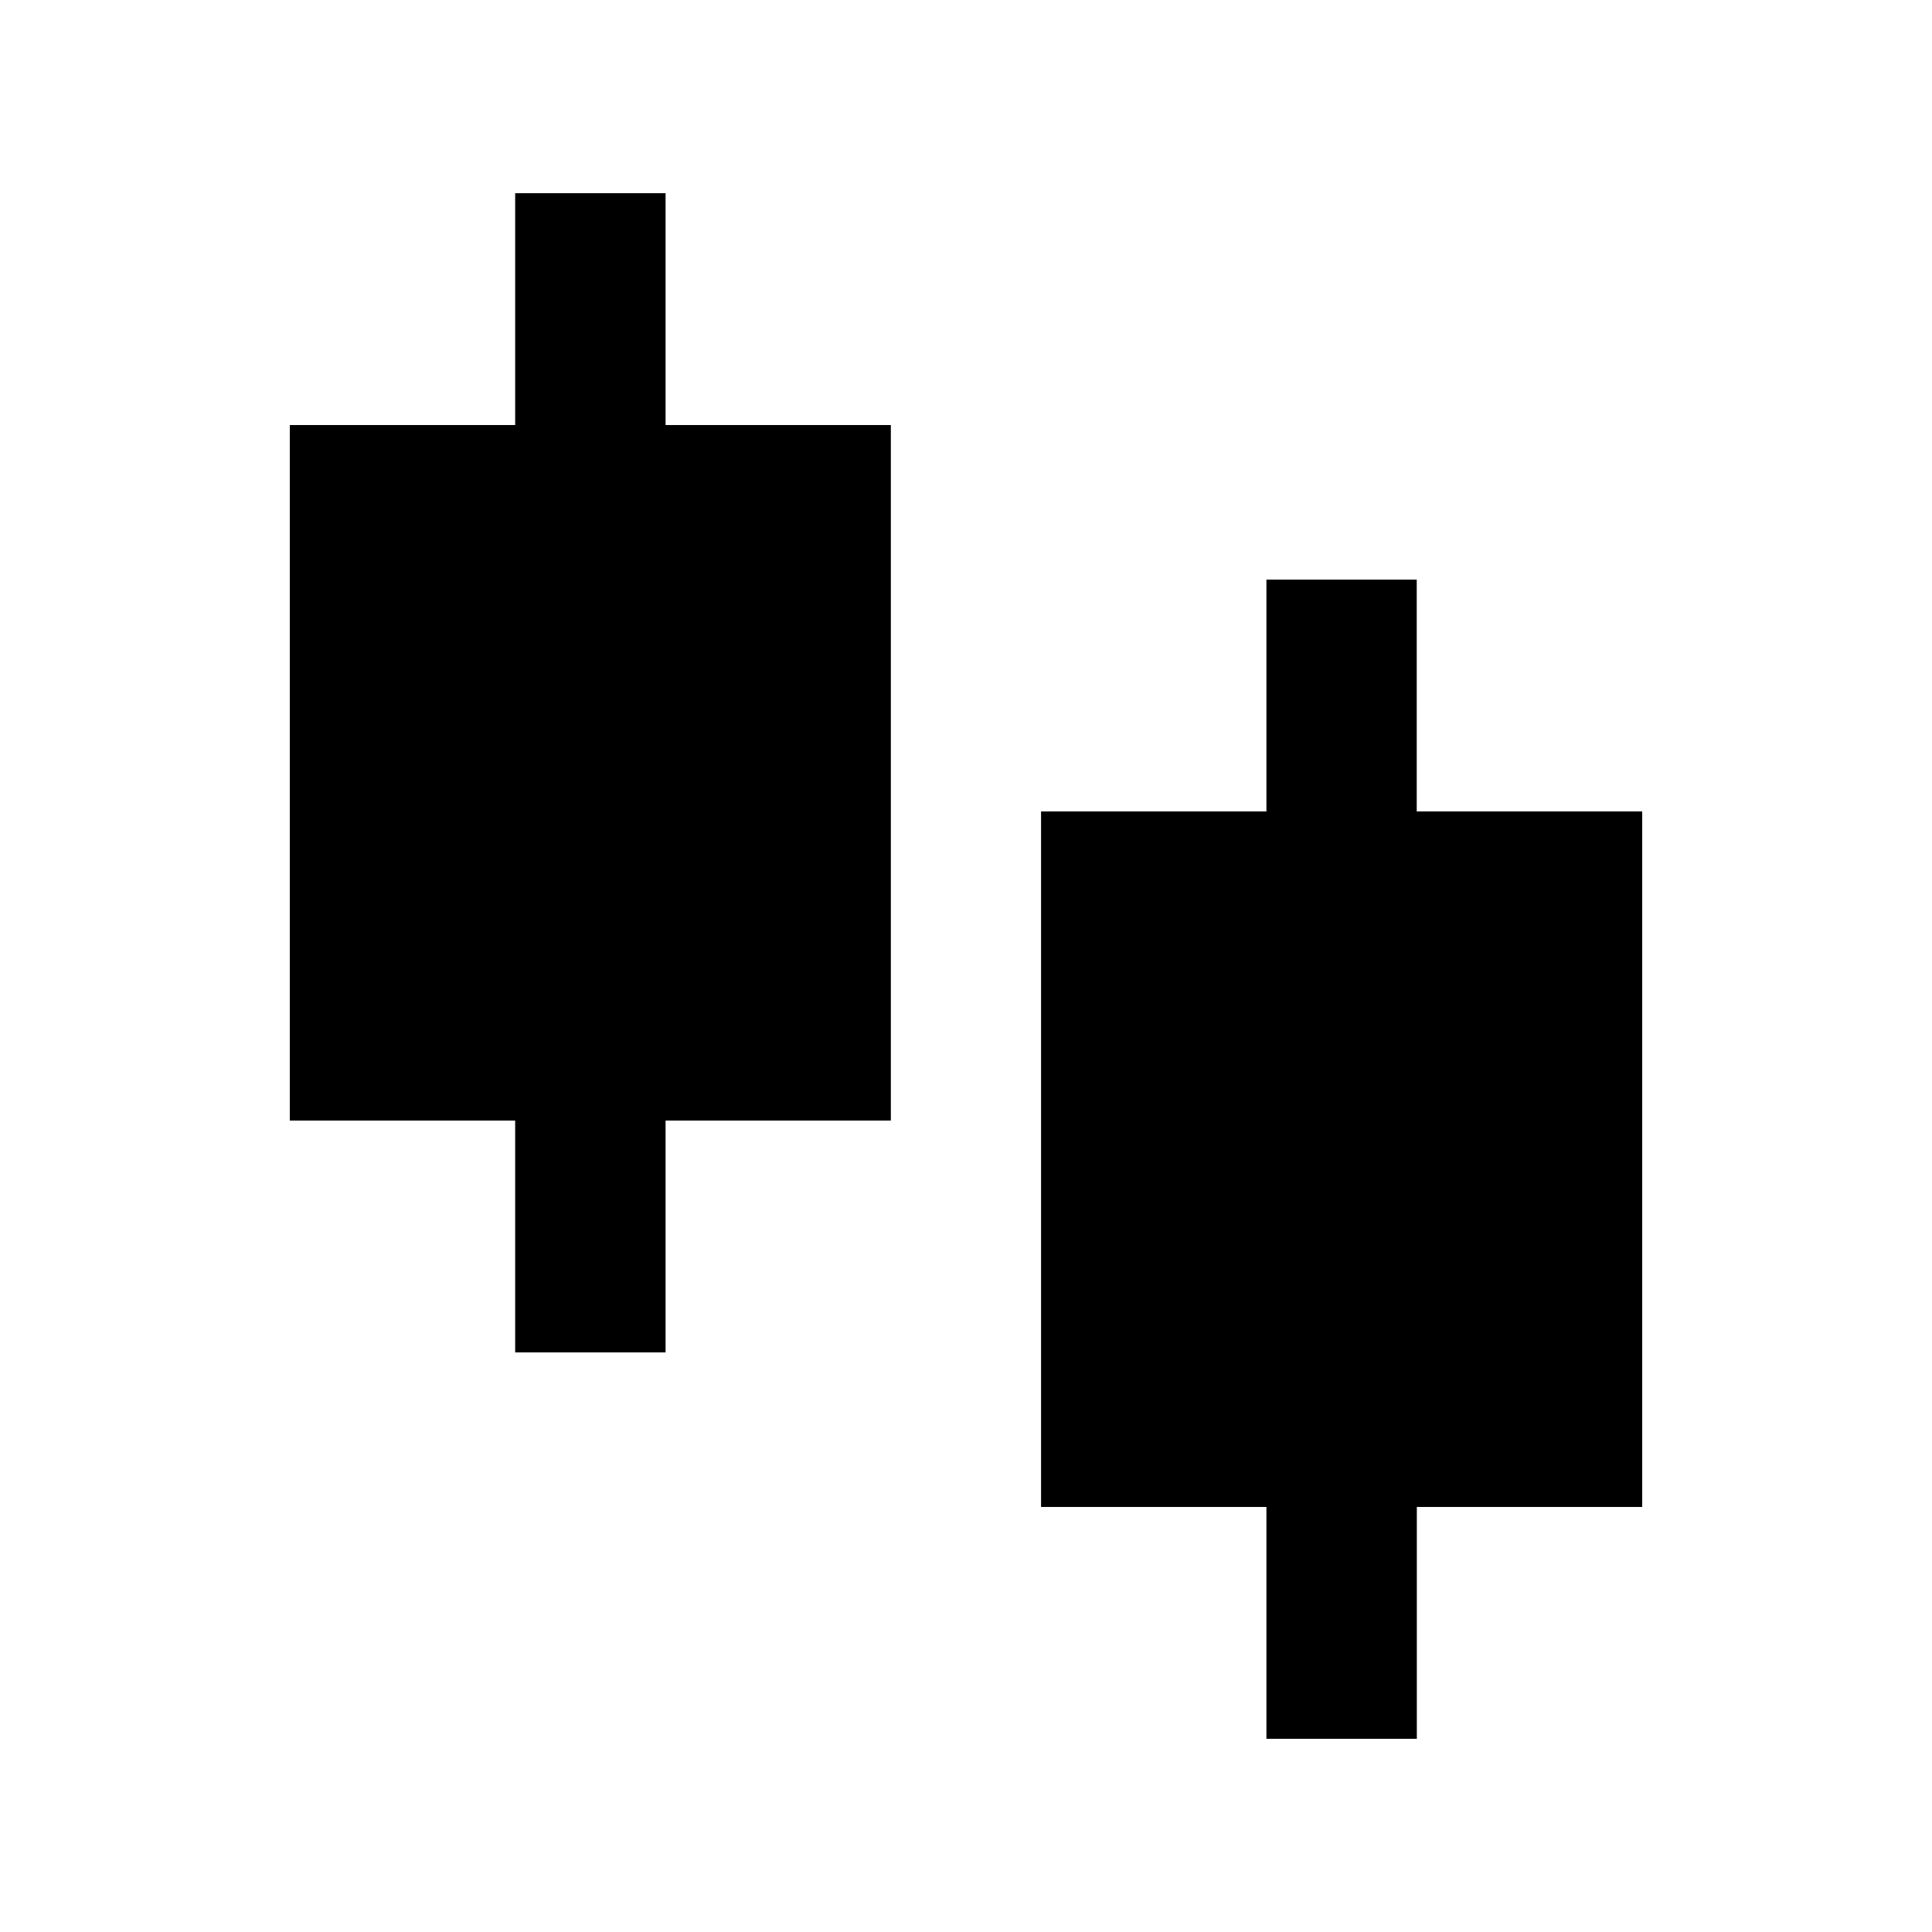 <svg viewBox="0 0 20 20" xmlns="http://www.w3.org/2000/svg">
  <path d="M6.889 4.4h2.333v7.2H6.89V14H5.333v-2.4H3V4.4h2.333V2H6.89v2.4Zm7.778 4H17v7.2h-2.333V18H13.11v-2.4h-2.333V8.4h2.333V6h1.556v2.4Z"/>
</svg>
